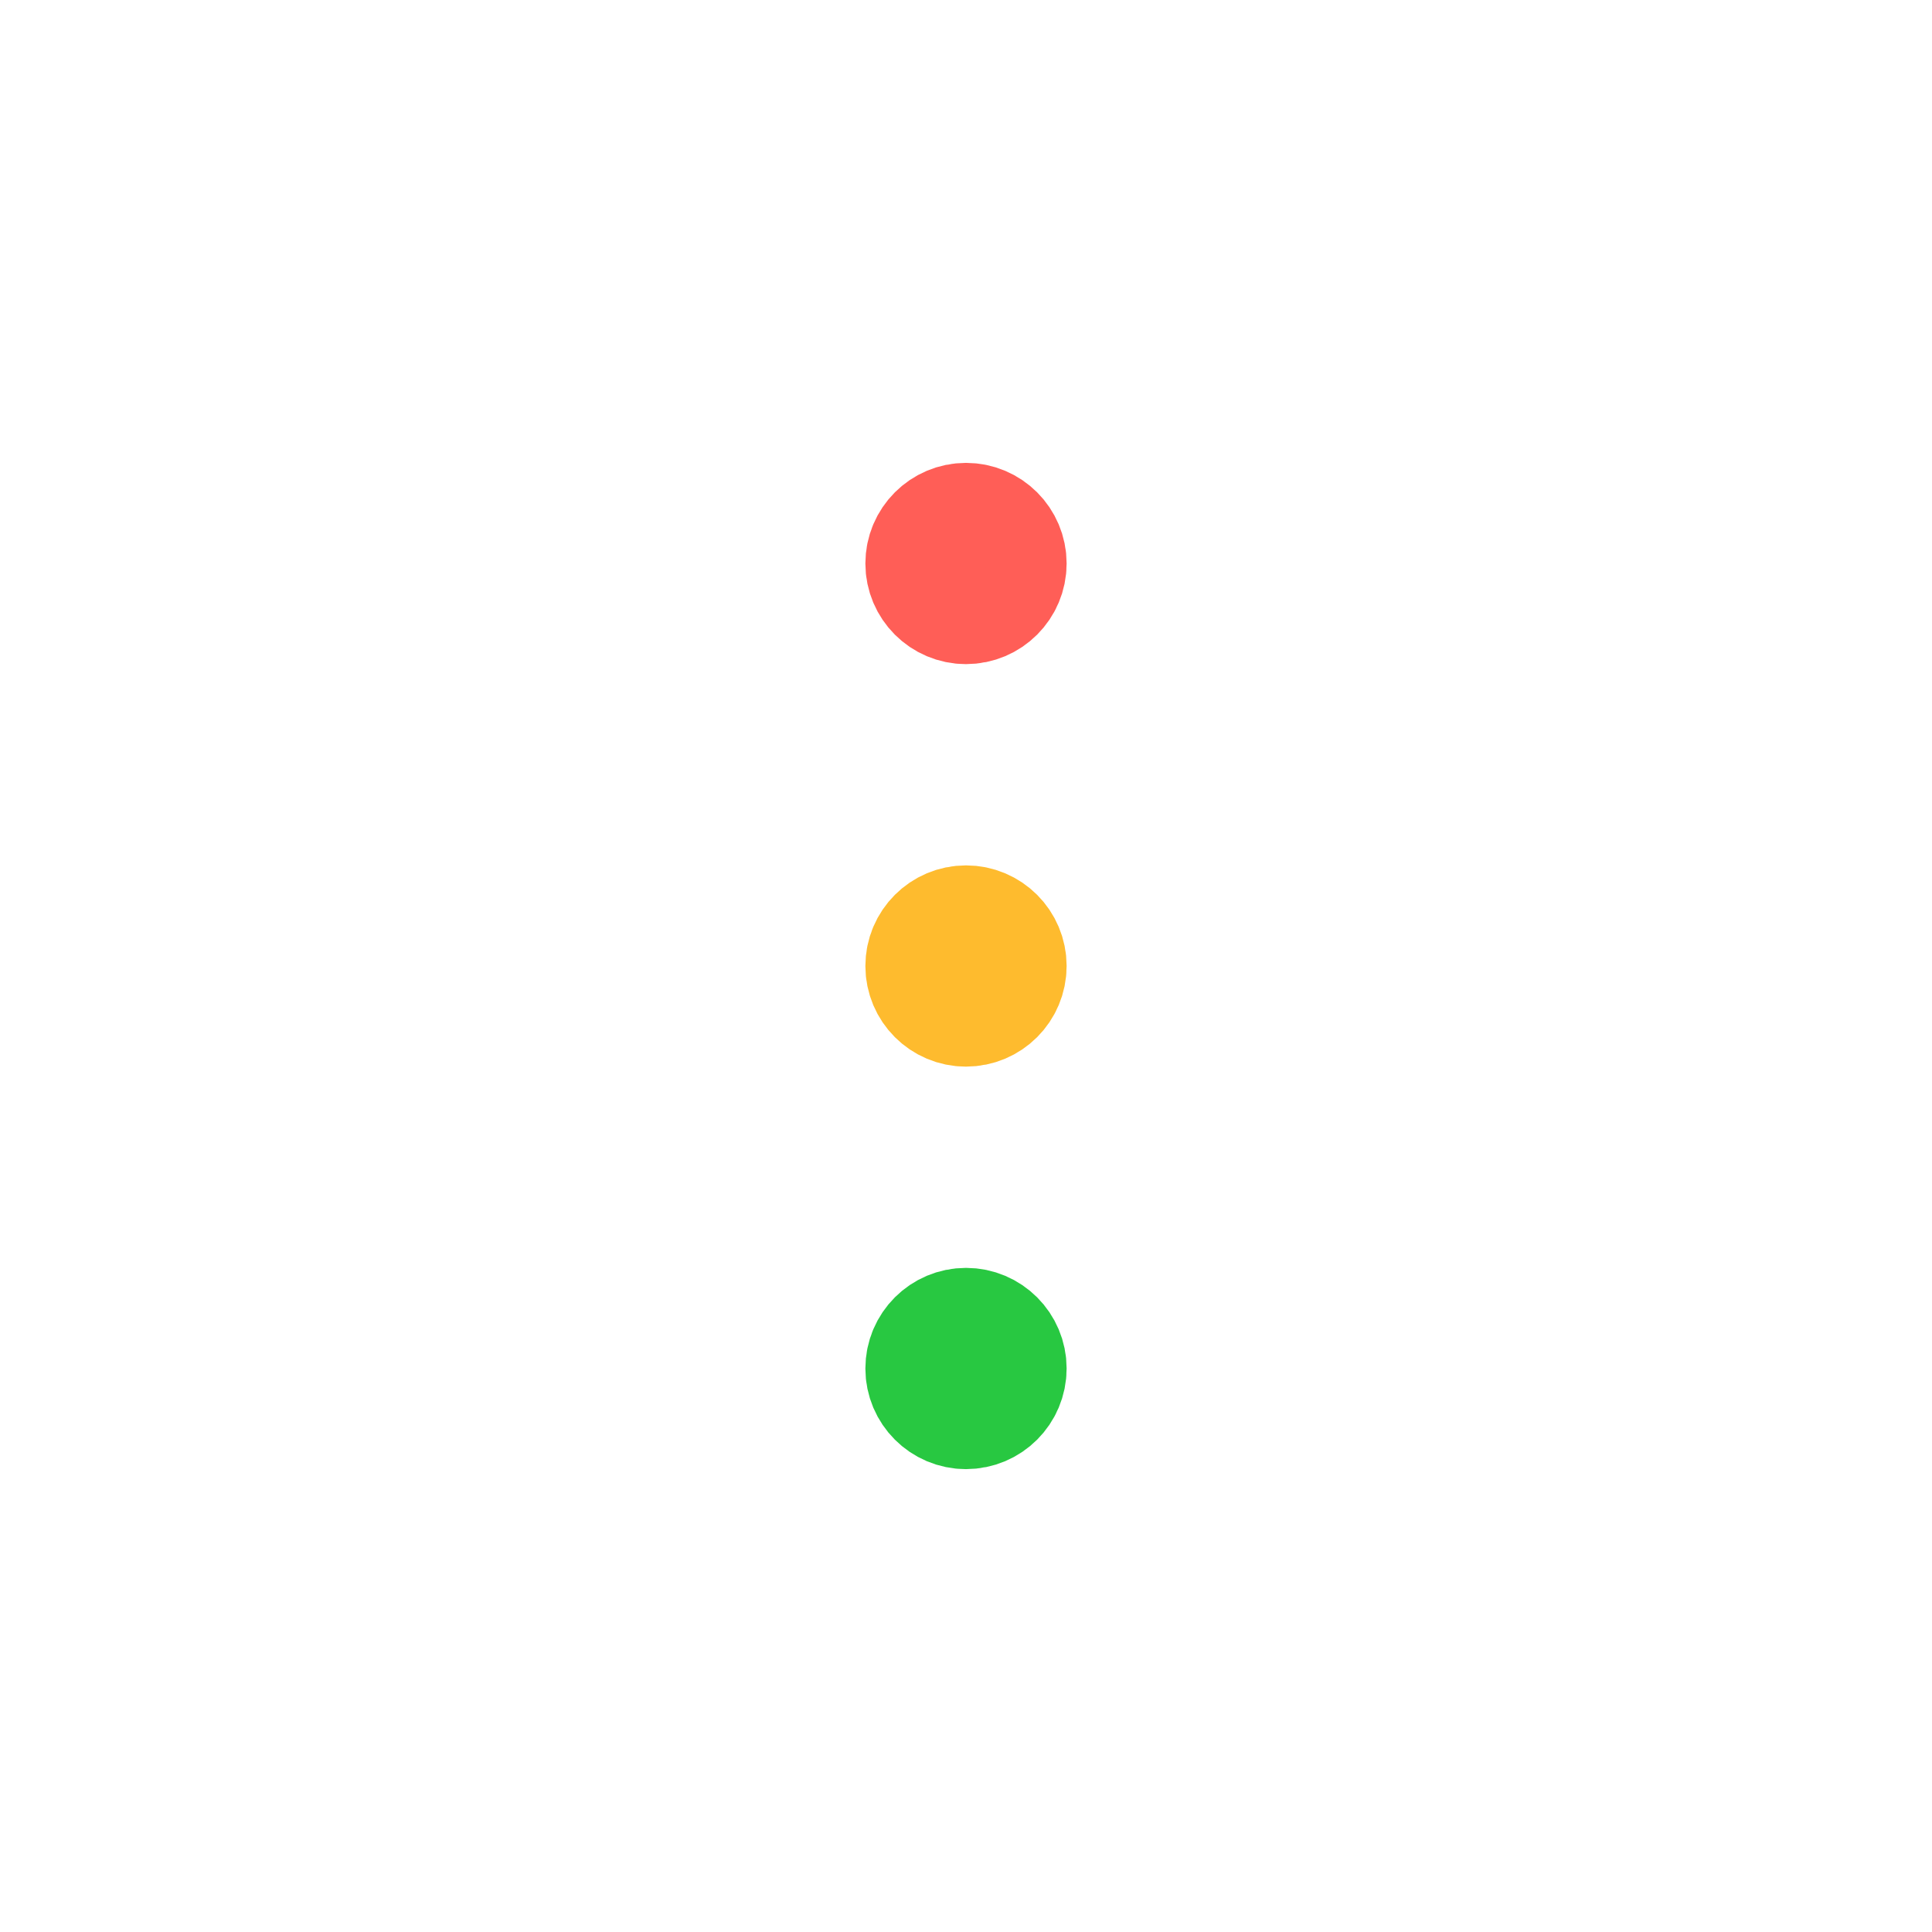 <svg width="24" height="24" viewBox="0 0 24 24" fill="none" xmlns="http://www.w3.org/2000/svg">
<path d="M11.5 7C11.5 7.276 11.724 7.5 12 7.5C12.276 7.5 12.5 7.276 12.5 7C12.5 6.724 12.276 6.5 12 6.5C11.724 6.5 11.5 6.724 11.5 7Z" fill="#FF5E57" stroke="#FF5E57" stroke-width="1.5" stroke-linecap="round" stroke-linejoin="round"/>
<path d="M11.5 12C11.5 12.276 11.724 12.5 12 12.5C12.276 12.5 12.5 12.276 12.5 12C12.5 11.724 12.276 11.5 12 11.5C11.724 11.5 11.5 11.724 11.5 12Z" fill="#FEBB2E" stroke="#FEBB2E" stroke-width="1.5" stroke-linecap="round" stroke-linejoin="round"/>
<path d="M11.5 17C11.5 17.276 11.724 17.5 12 17.5C12.276 17.5 12.5 17.276 12.5 17C12.5 16.724 12.276 16.5 12 16.5C11.724 16.5 11.5 16.724 11.5 17Z" fill="#28C841" stroke="#28C841" stroke-width="1.5" stroke-linecap="round" stroke-linejoin="round"/>
</svg>
